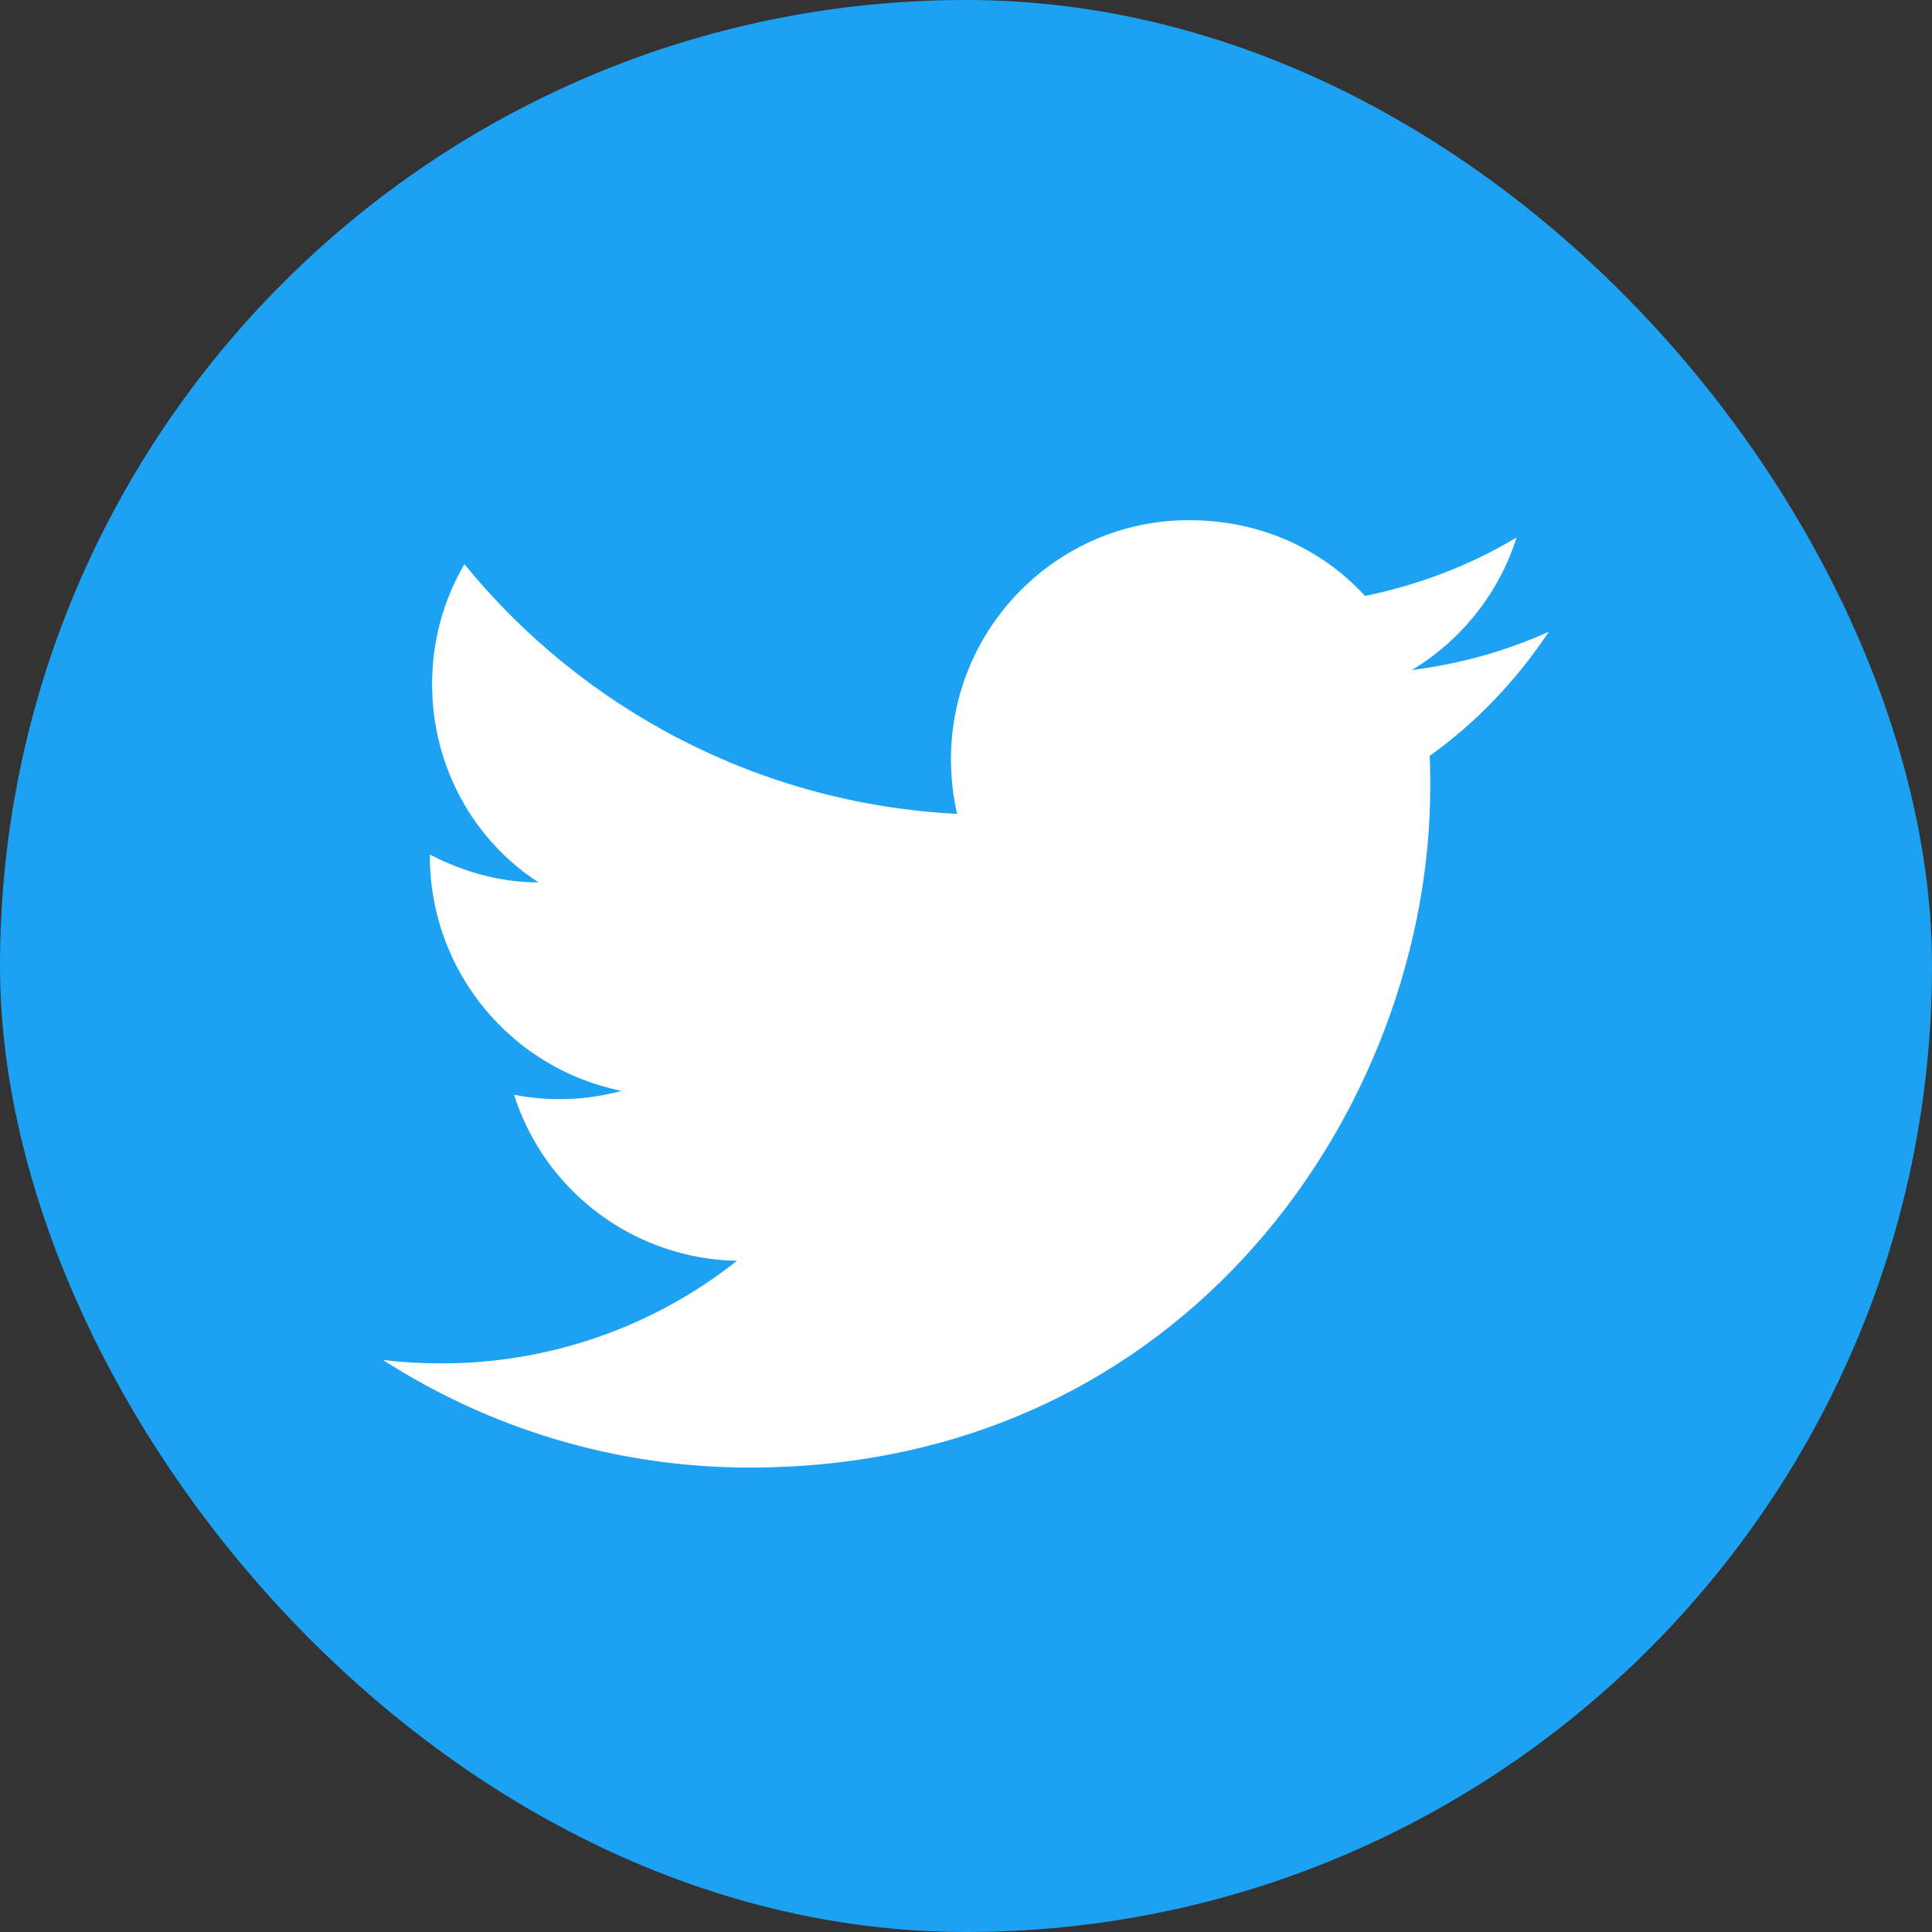 <svg width="52" height="52" viewBox="0 0 52 52" fill="none" xmlns="http://www.w3.org/2000/svg">
<rect x="0" y="0" width="52" height="52" fill="#333333" stroke="none"/>
<rect width="52" height="52" rx="26" fill="#1DA1F2"/>
<path d="M41.69 17C40.535 17.525 39.29 17.87 38 18.035C39.32 17.24 40.34 15.98 40.82 14.465C39.575 15.215 38.195 15.74 36.74 16.04C35.555 14.75 33.89 14 32 14C28.475 14 25.595 16.88 25.595 20.435C25.595 20.945 25.655 21.44 25.76 21.905C20.42 21.635 15.665 19.07 12.5 15.185C11.945 16.13 11.63 17.24 11.63 18.41C11.63 20.645 12.755 22.625 14.495 23.75C13.43 23.75 12.44 23.45 11.57 23V23.045C11.57 26.165 13.79 28.775 16.73 29.36C15.786 29.618 14.795 29.654 13.835 29.465C14.242 30.744 15.04 31.863 16.117 32.664C17.193 33.466 18.493 33.91 19.835 33.935C17.561 35.736 14.741 36.709 11.84 36.695C11.33 36.695 10.82 36.665 10.31 36.605C13.16 38.435 16.55 39.5 20.18 39.5C32 39.5 38.495 29.69 38.495 21.185C38.495 20.9 38.495 20.63 38.48 20.345C39.74 19.445 40.82 18.305 41.69 17Z" fill="white"/>
</svg>
